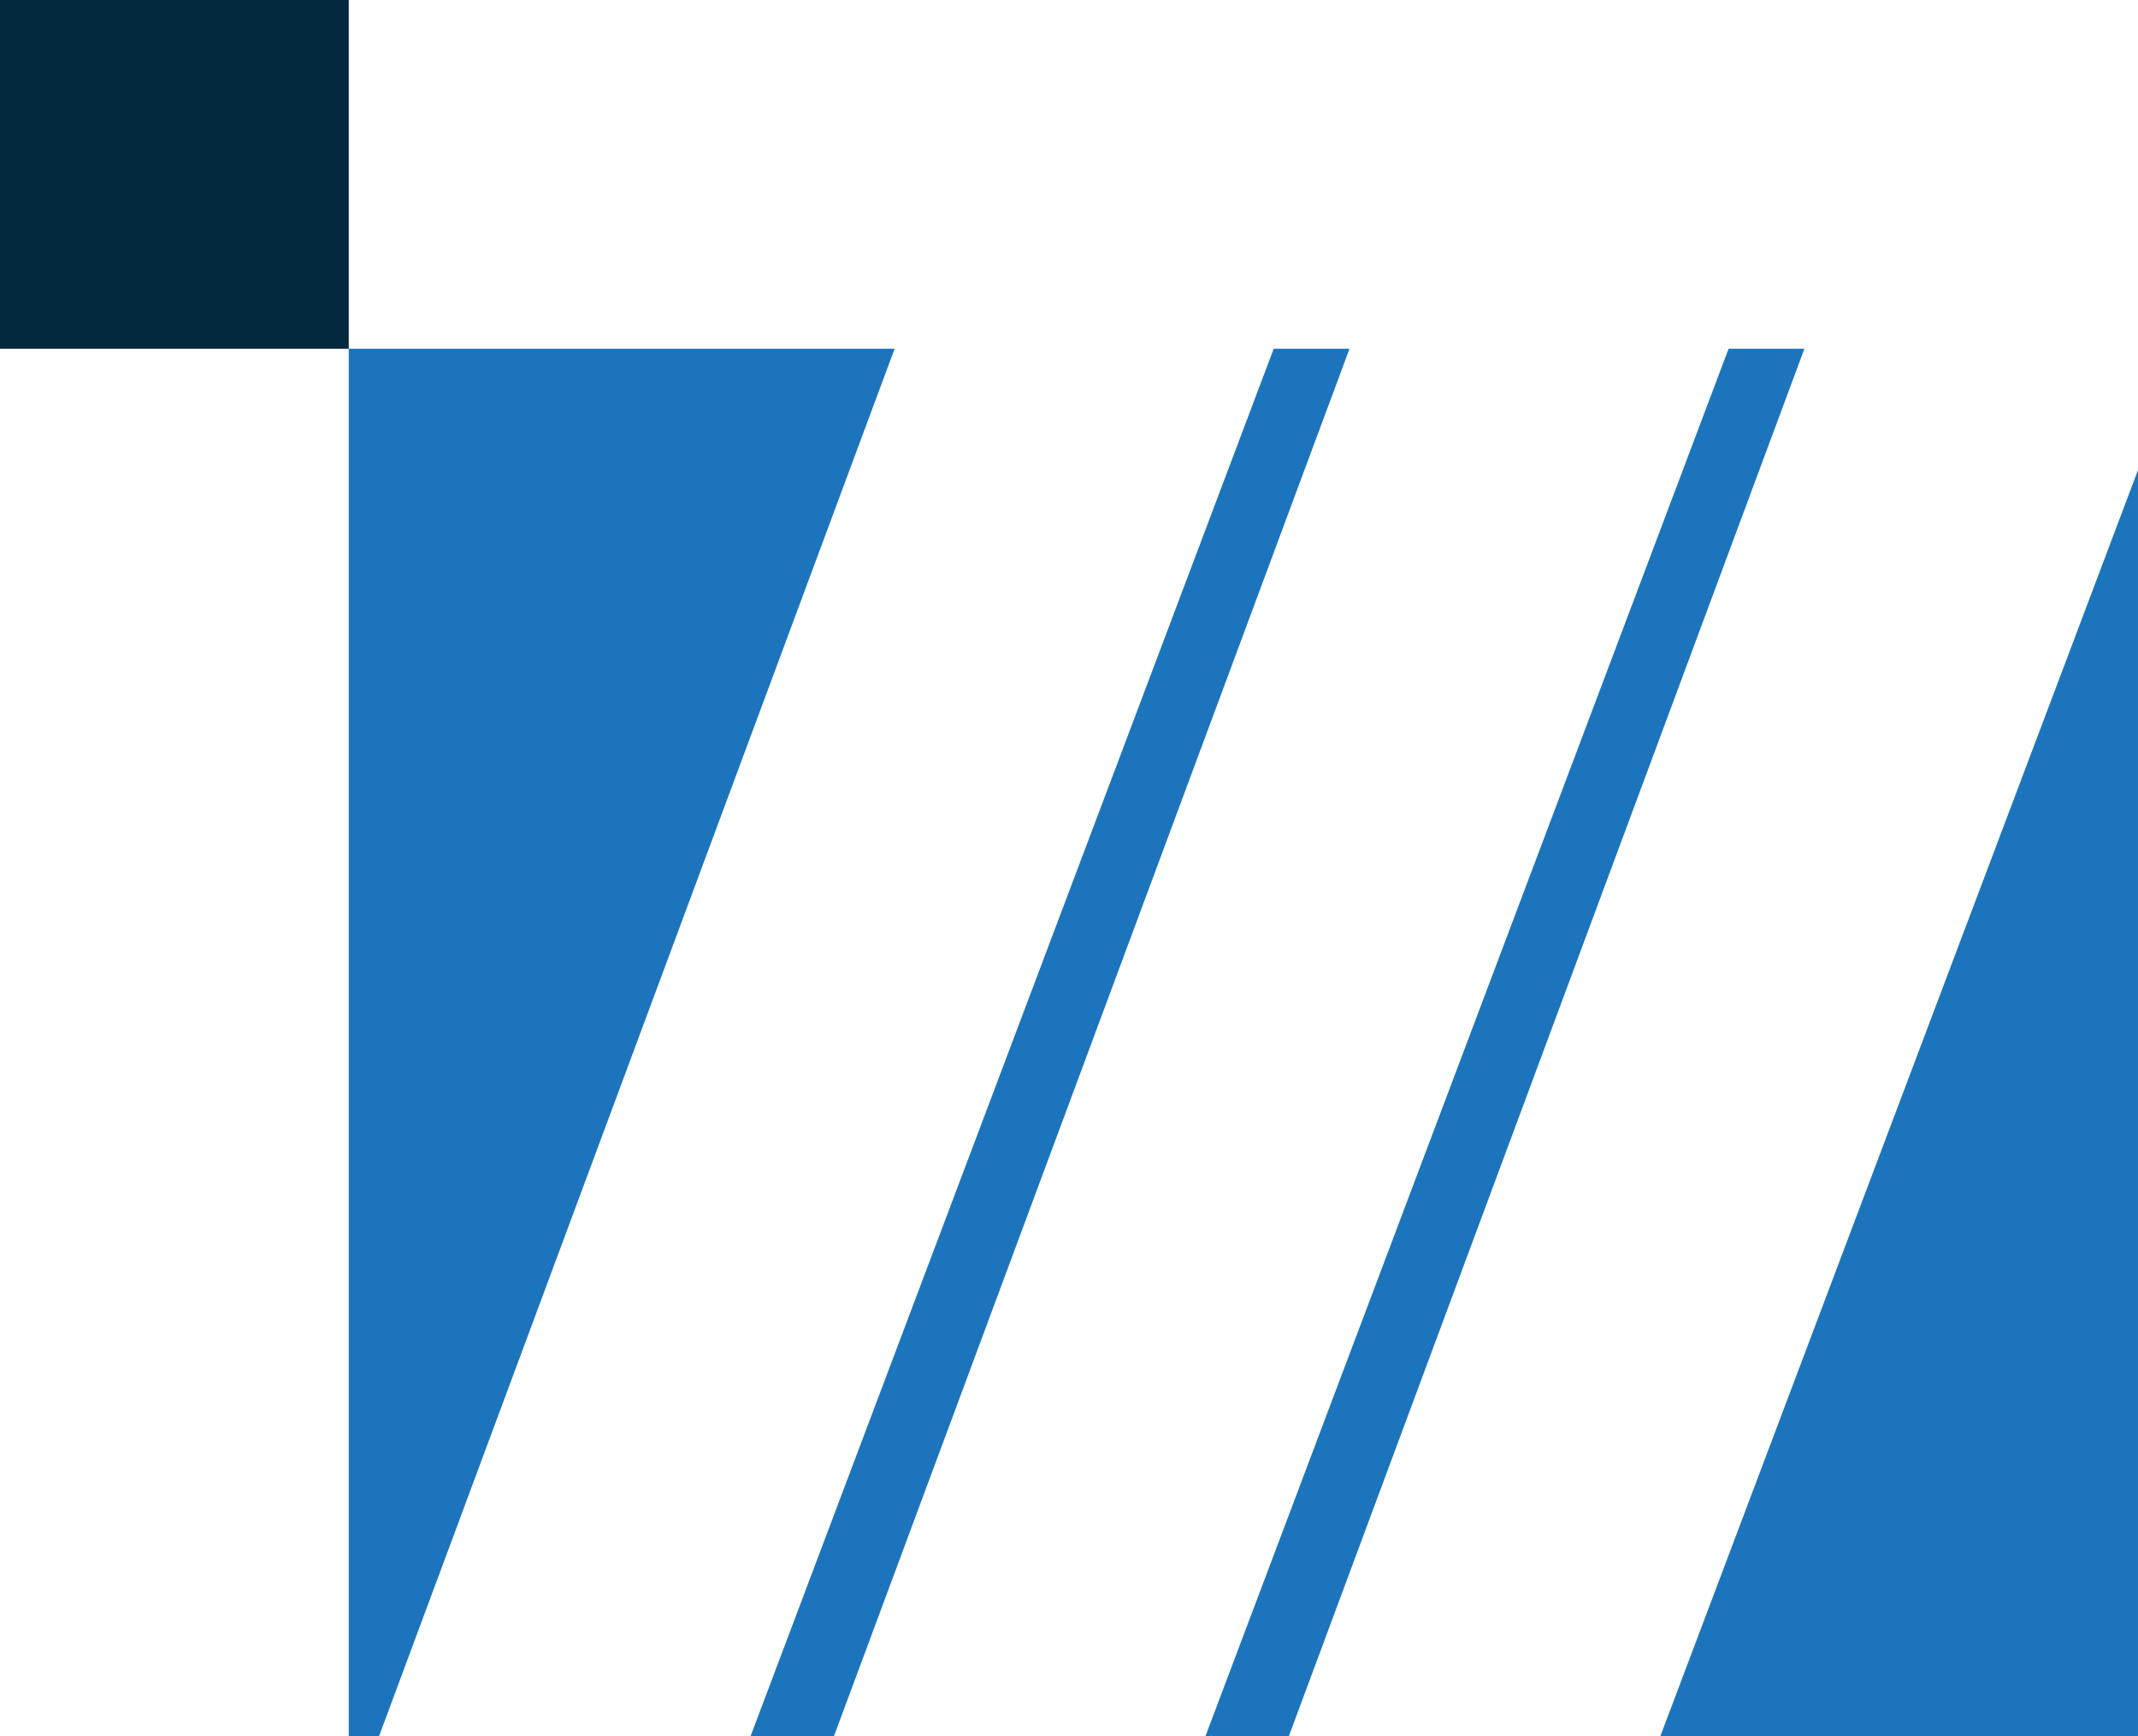 <svg xmlns="http://www.w3.org/2000/svg" viewBox="0 0 28.2 22.9"><path fill="#04283d" d="M0 0h4.6v4.6H0z"/><path fill="#1c75bc" d="M11.8 4.6 5 22.9h-.4V4.6h7.2zm6 0L11 22.9H9.9l6.9-18.3Zm6 0L17 22.9h-1.1l6.9-18.3Zm4.4 1.6v16.7h-6.4.1l6.3-16.7z"/></svg>